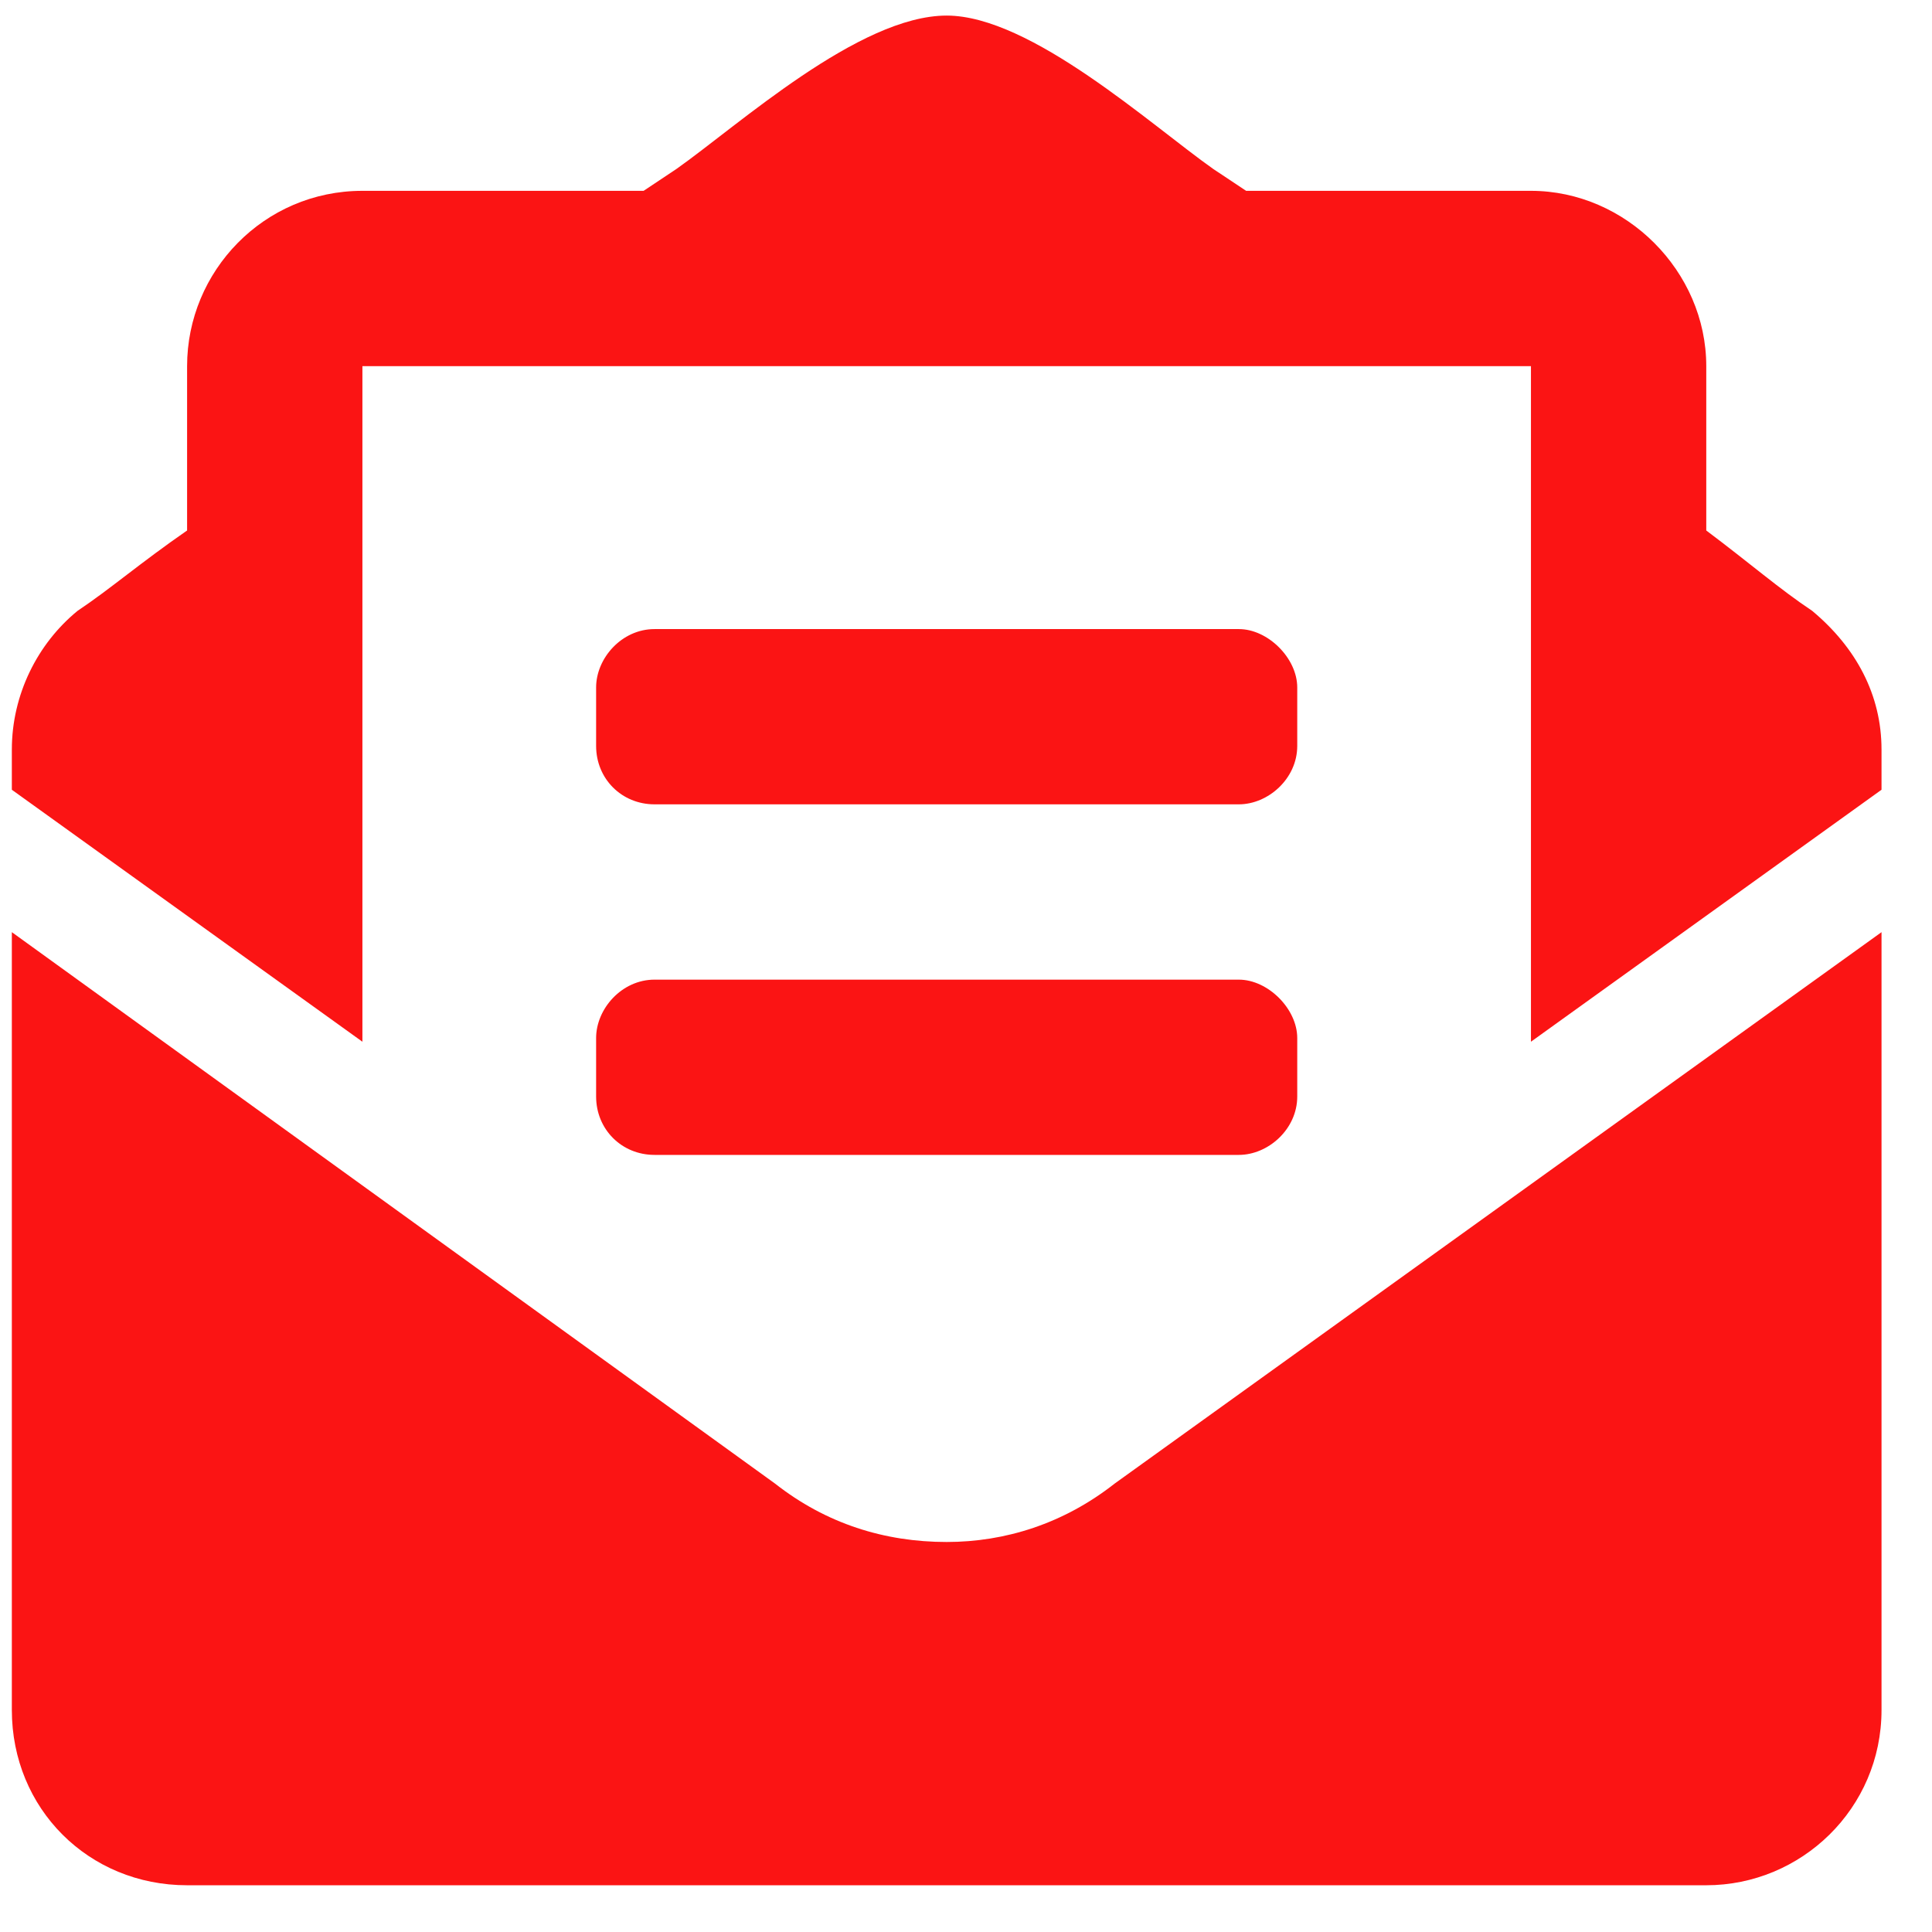 <svg width="30" height="30" viewBox="0 0 31 31" fill="none" xmlns="http://www.w3.org/2000/svg">
<path d="M10.502 12.906H19.878C20.346 12.906 20.815 12.496 20.815 11.969V11.031C20.815 10.562 20.346 10.094 19.878 10.094H10.502C9.975 10.094 9.565 10.562 9.565 11.031V11.969C9.565 12.496 9.975 12.906 10.502 12.906ZM9.565 17.594C9.565 18.121 9.975 18.531 10.502 18.531H19.878C20.346 18.531 20.815 18.121 20.815 17.594V16.656C20.815 16.188 20.346 15.719 19.878 15.719H10.502C9.975 15.719 9.565 16.188 9.565 16.656V17.594ZM15.19 24.742C14.194 24.742 13.256 24.449 12.436 23.805L0.19 14.957V27.438C0.19 29.02 1.42 30.25 3.002 30.25H27.378C28.901 30.25 30.19 29.02 30.19 27.438V14.957L17.885 23.805C17.065 24.449 16.128 24.742 15.19 24.742ZM29.077 9.801C28.549 9.449 28.081 9.039 27.378 8.512V5.875C27.378 4.352 26.088 3.062 24.565 3.062H19.995C19.819 2.945 19.643 2.828 19.467 2.711C18.471 2.008 16.538 0.25 15.19 0.25C13.784 0.25 11.85 2.008 10.854 2.711C10.678 2.828 10.502 2.945 10.327 3.062H5.815C4.233 3.062 3.002 4.352 3.002 5.875V8.512C2.241 9.039 1.772 9.449 1.245 9.801C0.6 10.328 0.19 11.148 0.19 12.027V12.672L5.815 16.715V5.875H24.565V16.715L30.19 12.672V12.027C30.19 11.148 29.78 10.387 29.077 9.801Z" fill="#FB1414"/>
</svg>
